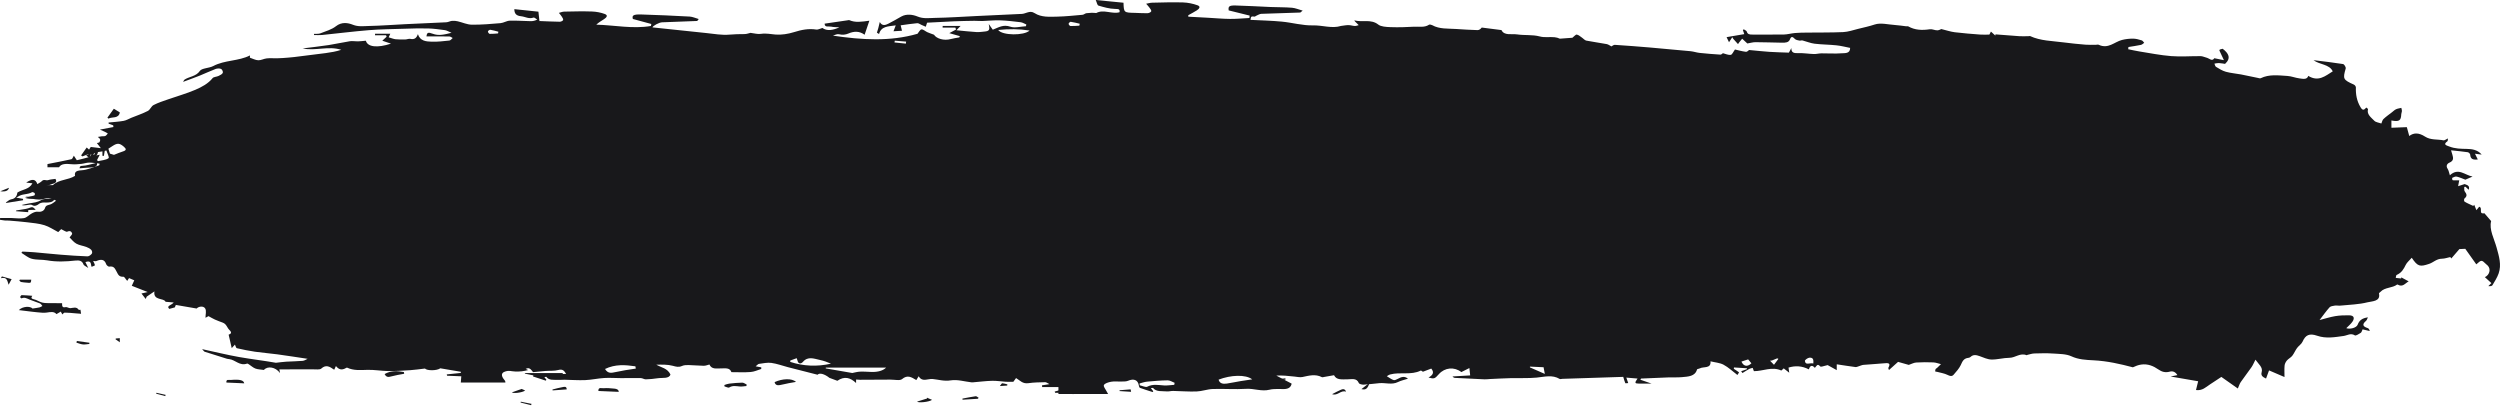 <svg width="698" height="114" viewBox="0 0 698 114" fill="none" xmlns="http://www.w3.org/2000/svg">
<path d="M363.704 2.961C363.226 3.338 363.12 3.497 363.005 3.501C359.386 3.624 355.766 3.718 352.148 3.863C351.724 3.88 351.309 4.155 350.898 4.323C350.654 4.424 350.388 4.682 350.198 4.643C348.984 4.387 349.298 5.092 349.126 5.546C352.162 5.706 355.039 5.764 357.888 6.036C360.803 6.314 363.704 7.163 366.589 7.088C369.202 7.021 371.872 8.035 374.416 7.241C375.166 7.151 375.83 7.006 376.492 7.01C377.088 7.014 377.68 7.229 378.277 7.257C378.631 7.272 378.999 7.104 379.358 7.02C379.096 6.756 378.839 6.487 378.565 6.232C378.414 6.09 378.236 5.971 378.138 5.686C380.314 6.29 382.769 5.241 384.813 6.859C385.562 7.452 387.051 7.533 388.217 7.574C390.398 7.65 392.594 7.599 394.771 7.459C396.176 7.369 397.696 7.766 398.985 6.9C399.143 6.794 399.622 6.887 399.851 7.016C401.904 8.172 404.264 7.936 406.532 8.091C408.523 8.227 410.515 8.349 412.512 8.406C412.942 8.418 413.383 8.125 413.701 7.691C415.482 7.92 417.264 8.149 419.212 8.399C419.977 10.031 422.042 9.375 423.618 9.608C425.677 9.914 427.905 9.641 429.854 10.163C431.325 10.558 432.64 10.249 434.011 10.391C434.538 10.445 435.055 10.574 435.51 10.799C436.74 10.709 437.969 10.619 439.012 10.542C439.472 10.19 439.948 9.595 440.239 9.653C440.808 9.767 441.278 10.24 441.779 10.576C442.156 10.829 442.473 11.256 442.892 11.338C444.782 11.709 446.706 11.956 448.599 12.312C449.06 12.398 449.456 12.728 449.899 12.957C450.19 12.817 450.539 12.5 450.856 12.52C454.114 12.733 457.371 12.981 460.623 13.258C464.418 13.58 468.21 13.924 471.998 14.296C472.854 14.381 473.682 14.679 474.538 14.77C476.47 14.975 478.407 15.132 480.348 15.249C480.609 15.265 480.9 14.937 481.039 14.852C481.734 15.025 482.514 15.408 483.21 15.322C483.623 15.271 483.911 14.481 484.407 13.818C485.207 13.998 486.328 14.324 487.479 14.468C487.81 14.509 488.233 14.028 488.337 13.961C490.358 14.148 492.181 14.354 494.014 14.476C495.801 14.594 497.596 14.626 499.459 14.698C499.649 14.344 499.837 13.994 500.144 13.427C500.115 14.755 500.901 14.879 502.089 14.835C503.528 14.781 504.978 15.039 506.428 15.086C507.132 15.109 507.842 14.901 508.552 14.895C510.428 14.877 512.318 15.028 514.177 14.877C515.075 14.805 516.575 15.031 516.558 13.37C515.33 13.133 514.048 12.793 512.735 12.654C510.708 12.441 508.645 12.45 506.626 12.202C505.476 12.062 504.39 11.581 503.259 11.294C502.998 11.228 502.66 11.392 502.389 11.336C501.958 11.246 501.423 11.154 501.162 10.897C500.538 10.28 500.136 9.994 499.737 11.025C499.396 11.905 498.448 11.932 497.567 11.92C495.087 11.885 492.612 11.785 490.132 11.777C489.424 11.775 488.714 11.996 487.86 12.139C487.496 11.804 486.954 11.305 486.411 10.805C486.126 11.158 485.842 11.51 485.559 11.863C485.456 12.013 485.351 12.163 485.249 12.312C484.811 11.826 484.373 11.339 483.935 10.853C483.84 10.7 483.745 10.546 483.65 10.392C483.389 10.792 483.131 11.192 482.74 11.793C482.491 11.27 482.318 10.909 482.061 10.37C483.793 10.074 485.361 9.808 486.998 9.529C486.849 9.088 486.729 8.733 486.607 8.378C486.695 8.312 486.782 8.247 486.87 8.181C487.157 8.39 487.629 8.564 487.702 8.816C487.926 9.607 488.497 9.661 489.314 9.652C492.206 9.62 495.103 9.696 497.993 9.643C499.05 9.623 500.093 9.312 501.153 9.219C502.245 9.124 503.349 9.114 504.449 9.101C507.84 9.059 511.237 9.117 514.62 8.961C516.015 8.896 517.389 8.405 518.758 8.067C520.326 7.68 521.894 7.349 523.441 6.834C525.08 6.287 527.261 6.865 529.202 6.994C530.205 7.061 531.198 7.225 532.197 7.339C532.395 7.361 532.648 7.286 532.789 7.365C534.652 8.428 536.662 8.492 538.807 8.165C539.461 8.066 540.205 8.483 540.906 8.471C541.41 8.463 541.908 8.14 541.998 8.107C543.479 8.467 544.607 8.857 545.779 9.003C548.118 9.293 550.478 9.467 552.834 9.649C553.647 9.713 554.473 9.66 555.434 9.66C555.496 9.537 555.649 9.243 555.869 8.814C556.357 9.26 556.726 9.598 557.095 9.935C557.11 9.822 557.124 9.708 557.139 9.595C559.379 9.769 561.617 9.962 563.858 10.107C564.694 10.162 565.541 10.106 566.384 10.097C566.521 10.096 566.692 10.019 566.791 10.064C569.701 11.422 572.974 11.418 576.131 11.833C578.166 12.099 580.215 12.302 582.265 12.475C583.226 12.556 584.202 12.502 585.173 12.504C585.43 12.504 585.746 12.4 585.936 12.49C588.627 13.766 590.319 11.704 592.465 11.155C593.451 10.902 594.522 10.783 595.554 10.787C596.359 10.791 597.181 11.032 597.956 11.266C598.251 11.356 598.431 11.715 598.665 11.952C598.361 12.152 598.089 12.461 597.744 12.534C596.595 12.776 595.421 12.935 594.256 13.125C594.235 13.332 594.214 13.539 594.193 13.745C595.196 13.948 596.193 14.185 597.206 14.345C600.196 14.818 603.174 15.427 606.19 15.665C608.913 15.88 611.684 15.649 614.432 15.674C614.977 15.68 615.511 15.971 616.061 16.098C616.84 16.278 617.62 17.261 618.238 16.254C619.093 16.428 619.818 16.576 620.916 16.799C620.471 15.841 620.199 15.21 619.885 14.591C619.515 13.867 619.5 13.872 620.564 13.614C622.206 14.856 623.006 16.212 621.24 17.834C620.76 17.767 620.132 17.638 619.496 17.605C619.091 17.585 618.678 17.708 618.267 17.768C618.412 18.076 618.453 18.509 618.722 18.671C619.588 19.193 620.478 19.764 621.468 20.039C622.827 20.418 624.29 20.52 625.697 20.785C627.238 21.075 628.764 21.419 630.3 21.733C630.593 21.792 630.979 21.938 631.183 21.84C633.564 20.676 636.137 21.052 638.651 21.204C639.772 21.272 640.851 21.737 641.973 21.881C642.94 22.005 644.109 22.325 644.472 21.188C647.315 22.935 649.224 21.208 651.302 19.924C650.372 17.892 647.591 18.09 645.939 16.8C648.686 17.143 651.443 17.444 654.168 17.881C654.518 17.936 655.023 18.772 654.918 19.139C654.088 22.042 654.178 22.261 657.198 23.617C657.485 23.745 657.775 24.154 657.765 24.426C657.693 26.35 658.012 28.173 659.057 29.928C659.602 30.843 659.986 30.834 660.681 30.023C660.854 30.192 661.177 30.377 661.147 30.495C660.753 31.959 662.039 32.803 662.919 33.728C663.32 34.151 664.211 34.241 664.881 34.482C665.065 34.061 665.13 33.55 665.461 33.237C666.192 32.543 667.056 31.947 667.868 31.316C668.23 31.034 668.559 30.693 668.982 30.5C669.423 30.297 669.956 30.238 670.449 30.116C670.512 30.411 670.624 30.707 670.62 31.002C670.616 31.289 670.445 31.573 670.434 31.861C670.363 33.689 669.878 34.039 667.682 33.642C667.682 34.319 667.682 34.962 667.682 35.67C669.121 35.614 670.46 35.561 671.99 35.501C672.15 36.088 672.392 36.971 672.664 37.974C673.952 36.986 675.376 37.036 677.085 38.146C678.647 39.161 680.526 38.83 682.237 39.184C682.511 39.241 682.897 38.906 683.464 38.646C683.401 39.001 683.466 39.34 683.304 39.455C681.999 40.386 683.051 40.593 683.881 40.916C685.438 41.521 687.065 41.55 688.749 41.575C690.205 41.598 691.742 41.818 692.886 43.158C692.241 43.076 691.794 43.02 691.012 42.921C691.322 43.551 691.563 44.041 691.801 44.522C690.319 44.702 689.761 44.317 689.676 43.175C689.657 42.93 689.274 42.541 688.998 42.5C687.548 42.283 686.077 42.154 684.334 41.966C684.499 42.512 684.612 42.857 684.709 43.206C684.954 44.081 685.16 44.87 683.864 45.421C683.232 45.69 682.853 46.332 683.357 47.092C683.692 47.598 683.769 48.225 684.006 48.934C686.402 46.728 688.17 48.901 690.334 49.294C689.59 49.617 689.002 49.874 688.33 50.166C687.63 49.906 686.804 49.525 685.923 49.307C685.571 49.221 685.061 49.448 684.693 49.633C684.587 49.687 684.655 50.266 684.768 50.298C685.11 50.395 685.512 50.346 685.89 50.349C686.199 50.352 686.505 50.349 686.615 50.349C686.494 51 686.4 51.492 686.309 51.984C686.829 51.814 687.35 51.646 688.134 51.39C688.5 51.627 689.735 51.654 689.263 52.986C688.855 52.606 688.602 52.37 688.349 52.135C688.241 52.156 688.13 52.176 688.022 52.197C688.056 52.619 687.923 53.13 688.159 53.447C688.682 54.154 688.951 54.725 688.098 55.4C687.911 55.548 687.925 56.188 688.106 56.299C688.859 56.76 689.714 57.104 690.53 57.492C690.621 57.392 690.713 57.29 690.804 57.189C690.981 57.623 691.16 58.058 691.415 58.68C691.754 58.261 691.98 57.985 692.19 57.724C693.309 58.023 691.857 59.874 693.645 59.539C694.266 60.26 694.82 60.906 695.524 61.723C694.924 64.155 696.369 66.617 697.063 69.163C697.716 71.554 698.475 73.925 697.615 76.358C697.212 77.494 696.527 78.565 695.891 79.632C695.754 79.864 695.282 79.954 694.745 79.882C695.006 79.626 695.267 79.37 695.6 79.043C694.998 78.492 694.39 77.936 693.779 77.38C695.105 76.768 695.512 75.125 694.576 74.158C694.445 74.023 694.287 73.908 694.15 73.777C692.842 72.508 692.844 72.508 691.381 73.803C690.345 72.343 689.339 70.922 688.307 69.468C687.754 69.493 687.106 69.524 686.663 69.543C685.866 70.466 685.135 71.317 684.402 72.165C684.309 72.033 684.216 71.901 684.124 71.767C683.346 71.931 682.572 72.226 681.791 72.232C680.288 72.241 679.439 73.26 678.219 73.671C675.661 74.533 675.024 74.454 673.364 71.968C672.735 72.69 672.008 73.263 671.669 73.968C671.117 75.114 670.531 76.151 669.153 76.762C668.949 76.852 668.972 77.309 668.892 77.595C669.395 77.646 669.899 77.698 670.401 77.749C670.415 77.646 670.426 77.544 670.439 77.441C671.077 77.787 671.715 78.131 672.502 78.559C671.44 79.141 670.852 80.279 669.414 79.446C669.379 79.426 669.292 79.429 669.263 79.45C667.941 80.46 665.83 80.185 664.667 81.453C664.513 81.621 664.177 81.809 664.209 81.942C664.732 84.198 662.222 84.092 661.008 84.402C658.583 85.021 655.953 85.071 653.403 85.331C652.905 85.381 652.374 85.247 651.885 85.32C651.365 85.398 650.682 85.499 650.408 85.805C649.439 86.89 648.613 88.066 647.62 89.357C649.148 88.965 650.552 88.507 652.006 88.264C653.259 88.054 654.568 88.02 655.851 88.034C657.386 88.052 657.371 88.932 656.84 89.758C656.397 90.448 655.674 91.01 655.082 91.622C656.048 91.995 657.927 91.557 658.262 90.651C658.694 89.486 659.476 88.837 661.118 88.601C660.917 88.995 660.846 89.376 660.585 89.597C659.512 90.501 659.581 91.136 661.065 91.605C661.348 91.695 661.533 92.008 661.638 92.424C660.998 92.276 660.357 92.129 659.626 91.959C659.447 92.329 659.394 92.746 659.12 92.933C658.635 93.264 657.719 93.787 657.502 93.649C656.305 92.889 655.394 93.654 654.332 93.801C651.886 94.139 649.414 94.596 646.942 93.736C644.773 92.983 643.682 93.532 642.866 95.406C642.581 96.062 641.785 96.546 641.334 97.166C640.826 97.864 640.518 98.668 639.987 99.35C639.602 99.841 638.915 100.16 638.51 100.643C638.173 101.045 637.907 101.564 637.859 102.047C637.762 103.048 637.83 104.061 637.83 105.269C636.259 104.593 634.964 104.036 633.516 103.414C633.238 104.17 632.978 104.879 632.679 105.696C631.72 105.238 631.177 104.854 631.457 103.909C631.857 102.553 630.622 101.717 629.725 100.421C629.269 101.301 629.019 101.942 628.625 102.512C627.655 103.911 626.591 105.265 625.624 106.664C625.297 107.139 625.145 107.7 624.802 108.471C623.236 107.369 621.71 106.295 620.204 105.236C619.283 105.842 618.151 106.594 617.013 107.337C615.879 108.077 614.918 109.134 613.119 108.901C613.325 108.073 613.513 107.309 613.726 106.447C611.165 106.006 608.794 105.597 606.032 105.122C606.866 104.951 607.322 104.856 607.93 104.731C607.425 103.897 606.715 103.51 605.791 103.766C604.546 104.109 603.577 103.811 602.643 103.163C601.242 102.194 599.695 101.519 597.819 101.787C597.012 101.903 596.241 102.197 595.501 102.554C591.99 101.626 588.368 100.79 584.533 100.598C582.43 100.492 580.341 100.41 578.312 99.469C576.862 98.796 574.902 98.825 573.155 98.703C571.44 98.584 569.705 98.636 567.982 98.686C567.349 98.705 566.723 98.931 566.095 99.068C565.996 99.089 565.876 99.193 565.819 99.17C564.022 98.439 562.701 99.891 561.025 99.899C559.354 99.907 557.679 100.414 556.016 100.382C554.905 100.36 553.791 99.813 552.712 99.432C551.791 99.106 550.954 98.919 550.177 99.65C550.048 99.772 549.831 99.879 549.643 99.897C548.152 100.041 547.886 101.009 547.42 101.977C546.963 102.922 546.187 103.77 545.463 104.608C544.972 105.176 544.422 105.008 543.724 104.662C542.89 104.25 541.876 104.098 540.936 103.84C540.723 103.782 540.329 103.771 540.314 103.697C540.272 103.477 540.346 103.229 540.437 103.011C540.481 102.908 540.685 102.859 540.788 102.763C541.17 102.403 541.541 102.035 541.916 101.67C541.202 101.499 540.496 101.211 539.775 101.181C538.19 101.113 536.589 101.113 535.006 101.213C534.346 101.254 533.714 101.614 532.924 101.879C532.146 101.658 531.183 101.385 529.94 101.033C529.247 101.655 528.361 102.452 527.401 103.313C527.342 103.098 527.152 102.823 527.243 102.661C528.007 101.305 527.148 101.316 525.927 101.439C524.048 101.627 522.155 101.704 520.273 101.87C519.846 101.907 519.443 102.117 519.026 102.239C518.704 102.333 518.358 102.522 518.055 102.483C516.352 102.265 514.66 101.991 512.82 101.715C512.82 102.239 512.82 102.583 512.82 103.345C511.871 102.816 511.176 102.431 510.283 101.934C509.954 102.02 509.347 102.189 508.732 102.334C508.573 102.373 508.287 102.401 508.23 102.332C507.379 101.315 507.162 102.266 506.713 102.705C505.811 101.691 505.328 102.213 505.016 103.125C503.109 102.129 501.198 102.056 499.356 102.632C499.432 103.173 499.495 103.62 499.558 104.069C499.069 103.681 498.578 103.292 498.018 102.848C497.872 102.981 497.607 103.219 497.344 103.455C494.743 102.254 492.22 103.651 489.687 103.627C489.559 103.28 489.454 102.994 489.348 102.708C489.034 102.799 488.682 102.843 488.411 102.991C487.753 103.351 487.131 103.761 486.495 104.15C486.373 103.984 486.251 103.819 486.13 103.655C486.663 103.461 487.195 103.269 487.726 103.076C487.732 102.991 487.738 102.905 487.744 102.82C486.537 102.745 485.329 102.669 484.122 102.594C484.109 102.721 484.095 102.849 484.082 102.977C484.573 103.296 485.075 103.603 485.534 103.953C485.578 103.987 485.336 104.286 485.083 104.694C483.724 103.66 482.6 102.574 481.218 101.829C480.217 101.288 478.873 101.2 477.574 100.882C477.771 103.016 475.613 102.273 474.572 102.857C474.338 102.989 473.851 103.011 473.813 103.147C473.273 105.126 471.322 105.138 469.548 105.303C468.319 105.418 467.063 105.33 465.822 105.373C463.274 105.465 460.73 105.584 458.181 105.692C458.117 105.801 458.052 105.91 457.987 106.018C458.903 106.335 459.818 106.651 461.106 107.097C459.671 107.097 458.602 107.105 457.534 107.095C456.423 107.084 456.335 106.899 457.201 105.691C456.08 105.597 455.138 105.519 454.069 105.43C454.318 106.144 454.461 106.549 454.602 106.954C454.32 106.968 453.82 107.05 453.789 106.982C453.566 106.491 453.439 105.971 453.209 105.222C447.673 105.401 441.944 105.585 436.216 105.771C435.965 105.779 435.632 105.899 435.474 105.804C433.388 104.547 431.211 105.225 428.99 105.432C426.604 105.653 424.174 105.518 421.764 105.579C419.85 105.628 417.937 105.736 416.023 105.824C415.507 105.847 414.989 105.931 414.479 105.91C411.726 105.792 408.974 105.653 406.222 105.506C405.988 105.494 405.761 105.375 405.543 105.103C407.155 105.008 408.764 104.913 410.47 104.813C410.399 104.152 410.338 103.578 410.253 102.757C409.364 103.204 408.688 103.543 408.005 103.888C406.064 102.36 403.386 102.589 401.727 104.465C400.566 105.777 400.427 105.828 398.834 105.41C399.94 104.796 400.581 104.076 399.611 102.904C398.901 103.174 398.151 103.459 397.27 103.794C397.257 103.787 396.798 103.4 396.659 103.471C393.974 104.815 390.883 103.794 388.118 104.554C387.764 104.65 387.467 104.891 387.199 105.036C387.947 105.482 388.468 105.911 389.093 106.116C389.397 106.217 389.943 105.961 390.295 105.761C391.264 105.209 392.179 104.948 393.1 105.732C392.124 106.051 391.135 106.257 390.293 106.674C388.607 107.508 386.862 106.833 385.157 106.974C383.686 107.096 382.226 107.319 380.753 107.398C380.295 107.423 379.497 107.217 379.393 106.96C378.749 105.393 377.299 105.939 376.041 105.915C374.679 105.888 373.152 106.177 372.46 104.759C371.539 104.923 370.646 105.086 369.752 105.238C369.523 105.278 369.223 105.38 369.067 105.299C367.261 104.362 365.489 104.873 363.662 105.258C362.944 105.409 362.113 105.209 361.338 105.13C359.683 104.96 358.031 104.764 356.335 104.865C357.74 105.6 359.146 106.335 360.626 107.109C360.446 108.075 359.782 108.587 358.581 108.623C357.203 108.664 355.745 108.489 354.464 108.808C352.207 109.372 350.141 108.419 347.931 108.563C344.846 108.763 341.723 108.505 338.625 108.608C337.108 108.659 335.618 109.239 334.102 109.297C331.925 109.38 329.734 109.19 327.549 109.15C326.939 109.139 326.31 109.342 325.717 109.277C324.398 109.134 322.875 109.486 321.916 108.306C321.878 108.259 321.635 108.33 321.323 108.363C321.583 108.701 321.789 108.967 321.994 109.235C321.939 109.311 321.884 109.387 321.829 109.464C320.647 109.082 319.454 108.723 318.295 108.297C318.103 108.227 318.004 107.865 317.966 107.627C317.714 106.069 316.561 105.618 314.93 106.321C314.342 106.574 313.539 106.498 312.831 106.524C311.956 106.557 311.048 106.429 310.211 106.585C309.47 106.723 308.45 107.03 308.218 107.496C308.005 107.924 308.677 108.667 308.968 109.268C309.076 109.49 309.21 109.705 309.377 110C304.735 110 300.229 110 295.513 110C295.513 109.534 295.513 108.906 295.513 108.064C294.067 108.064 292.518 108.064 290.971 108.064C290.953 107.905 290.934 107.745 290.917 107.586C291.467 107.497 292.015 107.409 293.013 107.247C292.457 106.988 292.128 106.699 291.808 106.708C290.249 106.747 288.672 106.757 287.144 106.982C285.505 107.225 284.803 106.227 283.684 105.552C283.408 105.931 283.075 106.386 282.928 106.59C282.022 106.59 281.4 106.621 280.784 106.584C279.539 106.508 278.292 106.294 277.053 106.321C275.398 106.357 273.75 106.569 272.096 106.704C271.818 106.727 271.533 106.78 271.261 106.751C269.323 106.537 267.295 105.899 265.479 106.196C263.62 106.499 262.101 105.996 260.434 105.821C260.04 105.78 259.621 105.839 259.226 105.904C258.228 106.069 257.226 106.308 256.487 105.05C256.2 105.519 256.011 105.829 255.834 106.118C254.407 105.257 253.353 104.583 251.828 105.862C251.259 106.34 249.691 105.981 248.578 105.989C245.763 106.009 242.949 106.024 240.134 106.033C239.792 106.034 239.447 105.992 239.019 105.965C239.019 106.29 239.019 106.609 239.019 106.938C237.451 105.458 235.797 104.917 233.789 106.319C233.171 106.088 232.381 105.796 231.591 105.502C230.187 104.391 228.796 104.007 228.267 104.627C225.42 103.901 222.702 103.215 219.988 102.513C218.447 102.113 216.943 101.541 215.368 101.321C214.256 101.166 213.05 101.443 211.898 101.595C211.63 101.631 211.411 101.944 210.979 102.275C211.651 102.398 212.06 102.472 212.545 102.561C212.536 102.717 212.58 103 212.505 103.026C211.539 103.339 210.576 103.788 209.573 103.866C207.837 104.003 206.075 103.905 204.216 103.905C203.744 102.559 202.452 102.872 201.277 102.859C200.088 102.844 198.699 103.202 198.069 101.77C197.553 101.895 197.026 102.133 196.503 102.126C195.077 102.108 193.656 101.954 192.23 101.923C191.627 101.909 190.938 101.944 190.428 102.174C189.496 102.594 188.797 102.394 187.844 102.133C186.413 101.744 184.814 101.791 183.248 101.822C184.605 102.636 186.367 102.787 187.189 104.562C186.793 105.816 184.974 105.398 183.566 105.614C182.494 105.779 181.402 105.884 180.313 105.912C179.851 105.924 179.383 105.571 178.913 105.563C177.07 105.528 175.228 105.575 173.384 105.571C171.824 105.567 170.254 105.441 168.703 105.536C166.927 105.646 165.174 106.05 163.399 106.127C161.473 106.21 159.536 106.055 157.602 106.022C156.984 106.012 156.361 106.102 155.749 106.065C154.599 105.996 153.297 106.286 152.517 105.199C152.494 105.165 152.239 105.252 151.988 105.302C152.201 105.568 152.378 105.792 152.557 106.016C152.502 106.104 152.449 106.193 152.393 106.282C151.204 105.891 150.015 105.499 148.827 105.109C148.852 104.989 148.875 104.871 148.899 104.754C151.885 104.634 154.873 104.514 158.068 104.387C157.471 103.436 157.069 102.974 155.825 103.314C154.744 103.609 153.503 103.48 152.334 103.57C151.227 103.655 150.123 103.779 148.827 103.903C148.277 103.227 147.689 102.052 146.128 103.469C145.803 103.763 144.747 103.484 144.026 103.471C143.561 103.463 143.091 103.427 142.631 103.459C140.573 103.603 139.142 104.17 141.009 106.325C141.108 106.439 141.078 106.633 141.112 106.809C136.965 106.809 132.904 106.809 128.658 106.809C128.693 106.352 128.736 105.779 128.792 105.062C127.503 105.01 126.16 104.956 124.814 104.902C124.788 104.777 124.761 104.654 124.736 104.531C126.034 104.396 127.334 104.26 128.632 104.125C128.651 104.017 128.67 103.91 128.689 103.803C126.841 103.49 124.993 103.176 122.932 102.828C121.965 103.534 119.234 103.537 118.646 102.897C117.128 103.071 115.813 103.273 114.486 103.359C112.463 103.489 110.433 103.62 108.408 103.598C106.486 103.575 104.562 103.215 102.647 103.263C100.672 103.313 98.733 103.519 96.913 102.644C96.828 102.603 96.597 102.744 96.453 102.822C95.499 103.334 94.666 103.294 93.792 102.197C93.608 102.594 93.454 102.926 93.309 103.235C91.975 102.284 90.987 101.742 89.682 102.918C89.292 103.269 88.207 103.118 87.442 103.122C84.325 103.141 81.209 103.13 77.995 103.13C78.05 103.431 78.105 103.733 78.183 104.151C76.901 102.401 74.653 102.142 73.686 103.29C72.802 103.158 71.993 103.157 71.317 102.902C70.649 102.649 70.122 102.136 69.523 101.748C69.363 101.644 69.11 101.475 68.992 101.517C66.906 102.258 65.73 100.458 63.989 100.265C63.764 100.239 63.532 100.218 63.321 100.153C61.26 99.513 59.199 98.872 57.151 98.206C56.955 98.142 56.839 97.902 56.428 97.477C60.118 98.274 63.421 99.091 66.782 99.687C70.206 100.295 73.683 100.688 77.038 101.287C77.993 101.182 78.947 101.042 79.906 100.981C81.442 100.884 82.989 100.884 84.521 100.749C85.01 100.706 85.461 100.363 85.881 100.179C83.021 99.754 80.246 99.313 77.458 98.935C75.373 98.653 73.262 98.501 71.182 98.199C69.475 97.951 67.787 97.598 66.116 97.216C65.897 97.166 65.821 96.671 65.595 96.213C65.262 96.577 65.052 96.806 64.697 97.195C64.398 95.894 64.129 94.726 63.836 93.448C64.51 93.167 64.837 92.89 64.027 92.102C63.383 91.477 63.263 90.47 62.173 90.072C61.438 89.803 60.702 89.532 59.996 89.216C59.433 88.964 58.915 88.644 58.211 88.264C58.091 88.33 57.785 88.497 57.37 88.724C57.37 87.763 57.686 86.795 57.288 86.129C56.804 85.319 55.408 85.548 54.911 86.14C52.939 85.801 51.112 85.485 49.091 85.137C49.063 85.206 48.909 85.585 48.81 85.822C48.279 85.969 47.849 86.087 47.268 86.247C46.322 85.373 47.86 85.275 48.501 84.449C47.645 84.378 47.051 84.329 46.22 84.26C45.791 83.109 42.722 84.034 43.112 81.358C42.107 82.04 41.531 82.432 40.956 82.823C40.864 83.04 40.773 83.257 40.684 83.475C40.339 83.03 39.993 82.584 39.496 81.943C40.143 81.794 40.486 81.714 41.237 81.539C39.561 80.88 38.185 80.34 36.794 79.793C37.047 79.24 37.264 78.769 37.494 78.263C36.978 78.045 36.548 77.862 36.025 77.641C35.871 77.879 35.709 78.13 35.519 78.425C35.412 78.294 35.34 78.2 35.26 78.11C34.997 77.812 34.704 77.246 34.476 77.263C33.123 77.365 32.931 76.488 32.527 75.784C32.105 75.051 31.857 74.201 30.479 74.444C30.259 74.483 29.743 74.055 29.65 73.776C29.187 72.38 28.226 72.31 26.888 72.89C26.662 72.988 26.304 72.867 26.003 72.847C26.184 73.255 26.426 73.647 26.496 74.06C26.513 74.157 25.958 74.324 25.577 74.499C25.263 73.799 25.655 72.577 23.843 73.164C24.053 73.594 24.26 74.022 24.645 74.815C23.971 74.338 23.41 74.138 23.301 73.827C22.941 72.802 22.159 72.626 21.057 72.748C18.416 73.041 15.782 73.156 13.131 72.686C11.732 72.438 10.208 72.604 8.868 72.245C7.803 71.959 6.933 71.158 5.976 70.586C6.063 70.472 6.151 70.357 6.24 70.243C7.346 70.304 8.455 70.335 9.557 70.429C12.043 70.643 14.52 70.913 17.006 71.113C19.476 71.31 21.95 71.487 24.428 71.573C24.837 71.588 25.402 71.154 25.649 70.804C25.823 70.559 25.712 70.011 25.48 69.765C25.145 69.409 24.618 69.137 24.11 68.949C23.189 68.607 22.113 68.486 21.305 68.023C20.507 67.568 19.961 66.802 19.424 66.289C19.716 65.861 20.214 65.457 20.132 65.175C20.001 64.733 19.624 64.284 18.758 64.689C18.475 64.822 17.74 64.273 17.076 63.975C16.848 64.206 16.576 64.48 16.256 64.8C14.977 64.142 13.767 63.293 12.374 62.863C10.832 62.388 9.129 62.254 7.483 62.05C5.829 61.845 4.16 61.731 2.495 61.589C2.105 61.556 1.707 61.596 1.319 61.561C0.875 61.523 0.44 61.438 -6.10352e-05 61.373C0.008 61.203 0.017 61.032 0.025 60.859C1.05 60.859 2.076 60.846 3.1 60.864C4.307 60.882 5.561 61.11 6.703 60.898C7.513 60.747 8.139 59.971 8.912 59.562C9.388 59.312 10.025 59.036 10.522 59.108C11.643 59.269 12.364 58.754 12.562 58.085C12.8 57.282 13.382 57.3 14.045 57.084C14.655 56.884 15.135 56.394 15.674 56.033C15 55.78 14.334 55.339 13.649 55.319C12.754 55.293 11.841 55.75 10.944 55.727C9.656 55.694 8.377 55.417 7.1 54.928C7.913 54.928 8.724 54.928 9.532 54.928C9.97 53.721 9.97 53.721 7.197 53.349C7.979 53.202 8.764 53.055 9.647 52.889C9.601 52.548 9.561 52.233 9.489 51.683C11.082 51.683 12.591 51.686 14.1 51.68C14.353 51.68 14.722 51.737 14.842 51.622C16.458 50.097 19.023 50.306 20.947 49.103C20.785 48.121 21.116 47.642 22.73 47.547C24.412 47.451 26.045 46.681 27.68 46.16C27.809 46.119 27.781 45.721 27.787 45.686C26.744 45.571 25.821 45.386 24.901 45.394C24.159 45.401 23.427 45.69 22.677 45.763C21.782 45.849 20.861 45.932 19.974 45.849C18.467 45.706 17.072 45.661 16.49 46.692C15.232 46.692 14.282 46.692 13.251 46.692C13.251 46.431 13.251 46.108 13.251 45.806C15.518 45.359 17.75 44.944 19.955 44.449C20.218 44.389 20.344 43.894 20.616 43.469C20.884 43.877 21.152 44.286 21.449 44.735C22.591 44.452 23.773 44.199 24.911 43.845C25.189 43.759 25.322 43.341 25.522 43.076C25.189 43.081 24.831 43.024 24.527 43.106C24.009 43.248 23.526 43.477 23.029 43.669C22.899 43.575 22.77 43.481 22.642 43.386C23.149 42.672 23.657 41.958 24.209 41.179C24.41 41.362 24.603 41.536 24.86 41.77C25.056 41.472 25.217 41.227 25.345 41.032C26.194 41.133 26.985 41.227 28.16 41.368C27.689 40.762 27.413 40.407 27.048 39.939C27.328 39.854 27.682 39.838 27.773 39.7C27.925 39.466 28.021 39.13 27.939 38.883C27.857 38.637 27.53 38.448 27.311 38.232C27.676 38.171 28.04 38.098 28.409 38.054C28.746 38.013 29.145 38.086 29.416 37.958C29.707 37.817 29.88 37.502 30.105 37.263C29.842 37.114 29.587 36.954 29.315 36.82C28.938 36.636 28.55 36.472 27.904 36.181C29.408 35.897 30.536 35.684 31.665 35.472C31.646 35.313 31.627 35.154 31.608 34.994C31.183 34.842 30.757 34.69 30.333 34.536C30.325 34.426 30.318 34.318 30.312 34.208C31.714 34.063 33.134 33.992 34.512 33.745C35.269 33.611 35.949 33.178 36.668 32.886C38.208 32.261 39.816 31.729 41.264 30.979C41.951 30.624 42.202 29.674 42.889 29.32C44.187 28.651 45.645 28.193 47.061 27.695C49.544 26.82 52.125 26.109 54.515 25.081C56.35 24.294 58.139 23.336 59.366 21.807C59.646 21.458 60.483 21.456 61.005 21.208C61.463 20.991 62.034 20.714 62.198 20.35C62.329 20.056 62.051 19.411 61.728 19.25C61.341 19.059 60.641 19.088 60.2 19.254C58.713 19.812 57.297 20.5 55.826 21.09C54.361 21.68 52.861 22.211 51.118 22.863C51.325 22.53 51.375 22.327 51.523 22.229C52.863 21.349 54.757 21.351 55.803 19.799C56.334 19.01 58.39 19.052 59.545 18.437C62.729 16.74 66.621 17.099 69.797 15.473C69.787 15.685 69.779 15.897 69.77 16.109C70.546 16.364 71.313 16.797 72.103 16.826C72.88 16.856 73.666 16.387 74.472 16.301C75.403 16.2 76.362 16.289 77.31 16.277C77.868 16.27 78.425 16.242 78.981 16.2C80.022 16.121 81.067 16.056 82.102 15.931C85.042 15.579 87.98 15.214 90.915 14.826C92.386 14.631 93.846 14.375 95.282 13.911C91.712 12.736 88.034 14.304 84.509 13.52C86.939 13.21 89.381 12.945 91.8 12.577C93.773 12.277 95.715 11.816 97.688 11.51C98.402 11.4 99.17 11.569 99.913 11.55C100.657 11.53 101.399 11.433 102.145 11.368C102.638 13.152 105.373 13.43 109.162 12.187C108.172 11.851 107.477 11.616 106.739 11.366C107.146 10.989 107.546 10.617 107.947 10.247C107.894 10.114 107.841 9.982 107.786 9.849C106.758 9.849 105.728 9.849 104.701 9.849C104.706 9.705 104.714 9.561 104.72 9.416C106.145 9.416 107.572 9.416 108.971 9.416C108.825 9.746 108.638 10.161 108.52 10.424C109.329 10.654 109.887 10.901 110.471 10.959C111.365 11.049 112.279 11.036 113.183 11.017C113.641 11.008 114.136 10.764 114.549 10.85C115.697 11.089 116.292 10.662 116.677 9.529C117.28 11.458 118.966 11.598 120.534 11.642C122.175 11.689 123.832 11.498 125.469 11.322C125.81 11.286 126.089 10.861 126.398 10.615C126.084 10.464 125.775 10.188 125.457 10.183C123.328 10.145 121.196 10.163 119.071 10.163C119.202 9.099 119.467 8.912 120.806 9.42C122.477 10.055 123.992 9.671 126.068 9.155C125.183 8.794 124.719 8.485 124.207 8.415C122.635 8.201 121.05 7.98 119.465 7.94C117.223 7.883 114.975 7.96 112.734 8.029C109.489 8.128 106.235 8.161 103.007 8.422C98.63 8.777 94.274 9.332 89.906 9.772C89.177 9.847 88.43 9.783 87.691 9.783C87.68 9.676 87.668 9.569 87.657 9.461C88.254 9.42 88.924 9.51 89.436 9.312C90.944 8.726 92.63 8.243 93.798 7.319C95.385 6.061 97.149 6.36 98.506 6.903C100.034 7.516 101.433 7.29 102.855 7.259C106.265 7.189 109.668 6.919 113.074 6.753C116.92 6.567 120.768 6.422 124.612 6.221C125.159 6.192 125.678 5.874 126.228 5.819C126.738 5.768 127.292 5.832 127.794 5.947C129.113 6.25 130.409 6.875 131.722 6.892C134.392 6.926 137.076 6.692 139.74 6.463C140.619 6.388 141.451 5.801 142.319 5.774C144.254 5.713 146.197 5.873 148.138 5.909C148.724 5.919 149.314 5.82 150.003 5.473C149.657 5.268 149.183 4.824 148.985 4.898C147.683 5.387 146.631 4.648 145.468 4.531C144.094 4.394 143.613 3.775 143.601 2.553C145.912 2.797 148.144 3.031 150.327 3.26C150.429 4.212 150.519 5.019 150.61 5.873C152.612 5.95 154.464 6.046 156.316 6.069C156.637 6.073 157.191 5.791 157.231 5.585C157.29 5.282 157.02 4.911 156.824 4.599C156.603 4.248 156.306 3.93 156.044 3.598C156.54 3.473 157.033 3.251 157.534 3.242C160.118 3.191 162.708 3.122 165.289 3.212C166.495 3.255 167.761 3.496 168.861 3.908C169.892 4.296 169.295 4.917 168.682 5.322C167.949 5.807 167.169 6.24 166.48 6.884C171.611 7.027 176.656 8.121 181.729 7.255C181.769 7.069 181.809 6.882 181.847 6.696C180.19 6.246 178.532 5.796 176.699 5.298C176.421 4.387 176.724 3.969 178.972 4.037C183.499 4.174 188.024 4.379 192.544 4.625C193.364 4.67 194.16 5.053 195.085 5.311C194.797 5.669 194.721 5.853 194.636 5.857C191.381 5.993 188.127 6.122 184.873 6.229C183.988 6.258 182.26 7.229 182.174 7.645C187.172 8.173 192.175 8.718 197.184 9.226C199.342 9.444 201.548 9.867 203.664 9.668C205.089 9.535 206.469 9.529 207.879 9.517C208.477 9.512 209.07 9.276 209.535 9.173C210.557 9.288 211.546 9.596 212.437 9.456C213.86 9.231 215.139 9.535 216.498 9.645C218.197 9.783 220.066 9.479 221.688 8.971C223.756 8.324 225.745 7.904 227.945 8.258C228.367 8.325 228.874 8.021 229.616 7.809C230.929 8.766 232.626 8.417 234.36 7.627C233.574 7.57 232.758 7.605 232.01 7.429C231.399 7.286 230.221 7.749 230.24 6.601C232.449 6.279 234.554 5.972 236.659 5.666C236.808 5.645 236.996 5.566 237.103 5.615C238.813 6.379 240.597 6.071 242.726 5.78C242.256 7.168 241.845 8.381 241.398 9.701C239.972 8.66 238.503 8.66 236.865 9.361C236.117 9.681 235.207 9.808 234.254 9.566C233.761 9.44 233.112 9.746 232.556 9.951C240.551 11.134 248.506 11.653 256.165 9.43C256.559 8.969 256.877 8.248 257.284 8.21C257.775 8.164 258.327 8.72 258.879 8.974C259.349 9.191 259.857 9.351 260.773 9.696C261.466 10.79 263.546 11.437 265.464 10.901C266.227 10.688 267.04 10.598 267.829 10.452C267.886 10.333 267.944 10.215 267.999 10.096C266.979 9.806 265.961 9.516 265.041 9.253C265.652 8.926 266.295 8.582 266.937 8.238C266.868 8.06 266.8 7.884 266.729 7.707C265.546 7.707 264.36 7.707 263.176 7.707C263.182 7.553 263.19 7.398 263.195 7.245C264.826 7.245 266.457 7.245 268.193 7.245C267.934 7.512 267.673 7.784 267.032 8.447C269.16 8.646 270.897 8.852 272.642 8.953C273.459 9.001 274.29 8.856 275.114 8.781C276.654 8.638 276.161 7.676 276.058 6.702C276.526 7.363 276.859 7.833 277.185 8.293C278.8 7.674 280.083 6.748 282.112 7.459C283.324 7.884 284.986 7.4 286.445 7.324C286.481 7.161 286.516 6.997 286.552 6.834C286.019 6.616 285.509 6.271 284.951 6.203C283.025 5.967 281.088 5.743 279.149 5.678C277.539 5.624 275.917 5.819 274.298 5.867C273.55 5.89 272.798 5.799 272.048 5.811C270.132 5.84 268.216 5.871 266.301 5.951C263.795 6.054 261.292 6.206 258.841 6.334C258.729 6.686 258.603 7.078 258.478 7.47C258.074 7.295 257.673 7.12 257.269 6.947C256.879 6.779 256.468 6.442 256.101 6.474C254.58 6.606 253.075 6.851 251.467 7.067C251.61 7.66 251.707 8.068 251.832 8.586C251.035 8.634 250.298 8.679 249.467 8.728C249.695 8.129 249.853 7.713 250.095 7.08C248.026 7.402 246.032 7.268 245.432 9.497C245.232 9.37 245.033 9.243 244.833 9.116C244.966 8.687 245.111 8.26 245.227 7.829C245.362 7.328 245.472 6.822 245.636 6.146C246.298 7.349 247.227 7.021 248.091 6.58C249.288 5.969 250.441 5.297 251.602 4.636C253.119 3.773 254.919 4.092 256.173 4.61C257.848 5.302 259.414 5.023 260.988 4.998C264.857 4.935 268.72 4.66 272.585 4.478C276.837 4.278 281.092 4.098 285.341 3.879C285.834 3.853 286.316 3.634 286.799 3.492C287.536 3.277 288.095 3.171 288.896 3.685C290.729 4.861 293.022 4.697 295.174 4.645C297.538 4.588 299.894 4.341 302.248 4.13C302.621 4.097 302.949 3.737 303.325 3.685C304.225 3.563 305.143 3.537 306.071 3.64C308.121 2.509 310.408 4.014 312.572 3.42C312.721 2.534 312.336 2.515 311.288 2.489C309.742 2.454 308.18 2.006 306.698 1.565C306.334 1.457 306.248 0.689 305.931 0C308.726 0.274 311.217 0.518 313.68 0.759C313.775 3.54 313.775 3.533 316.965 3.595C318.099 3.618 319.235 3.722 320.365 3.692C320.742 3.681 321.317 3.427 321.42 3.174C321.524 2.92 321.195 2.507 320.98 2.202C320.693 1.797 320.333 1.429 320.004 1.045C320.567 0.943 321.127 0.764 321.692 0.752C324.567 0.691 327.449 0.588 330.318 0.679C331.675 0.722 333.087 1.024 334.341 1.471C335.367 1.837 334.768 2.497 334.159 2.891C333.399 3.381 332.572 3.796 331.772 4.244C331.77 4.382 331.768 4.521 331.767 4.658C333.624 4.758 335.483 4.856 337.341 4.959C339.377 5.072 341.413 5.265 343.451 5.282C345.246 5.298 347.041 5.119 348.835 5.027C348.858 4.802 348.883 4.578 348.906 4.353C347.001 3.881 345.094 3.408 343.05 2.903C342.884 1.801 343.151 1.484 345.012 1.532C348.253 1.614 351.49 1.822 354.729 1.955C356.727 2.035 358.735 2.002 360.724 2.161C361.658 2.237 362.558 2.642 363.704 2.961ZM230.571 102.642C230.558 102.713 230.546 102.785 230.533 102.856C232.99 103.282 235.445 103.709 237.949 104.143C238.568 104.028 239.339 103.798 240.119 103.762C241.194 103.714 242.279 103.821 243.36 103.849C245.118 103.894 246.559 103.486 247.396 102.642C241.716 102.642 236.143 102.642 230.571 102.642ZM220.658 100.654C220.649 100.782 220.639 100.911 220.63 101.039C224.316 102.244 228.097 102.419 232.008 101.537C231.015 101.098 230 100.727 228.942 100.504C227.294 100.159 225.581 99.38 224.167 101.047C223.692 101.607 222.894 101.712 222.673 100.707C222.624 100.48 222.525 100.263 222.438 100.004C221.764 100.25 221.212 100.453 220.658 100.654ZM340.231 105.992C340.513 107.088 341.44 107.255 342.53 107.092C343.824 106.899 345.099 106.618 346.39 106.401C347.461 106.221 348.542 106.076 349.617 105.916C347.798 104.503 343.626 104.685 340.231 105.992ZM168.927 103.014C169.468 103.929 170.157 104.215 171.148 104.021C172.29 103.799 173.428 103.563 174.574 103.362C175.55 103.19 176.536 103.059 177.516 102.909C177.48 102.697 177.443 102.485 177.405 102.273C174.61 101.875 171.822 101.626 168.927 103.014ZM318.169 107.058C318.181 107.229 318.192 107.399 318.205 107.57C318.921 107.722 319.878 108.199 320.312 107.971C321.867 107.152 323.403 107.516 324.994 107.614C325.936 107.672 326.897 107.508 327.848 107.444C327.884 107.258 327.92 107.072 327.957 106.886C327.311 106.641 326.664 106.184 326.023 106.19C324.103 106.209 322.179 106.376 320.266 106.556C319.553 106.622 318.868 106.884 318.169 107.058ZM287.459 8.525C284.514 8.063 281.686 8.06 278.698 8.368C279.796 9.947 285.956 9.988 287.459 8.525ZM31.819 43.235C32.755 42.873 33.509 42.53 34.306 42.286C35.311 41.979 35.313 41.601 34.622 40.999C33.408 39.941 32.784 39.875 31.435 40.753C31.047 41.006 30.656 41.26 30.264 41.516C30.445 42.104 30.609 42.635 30.689 42.898C31.275 43.073 31.627 43.178 31.819 43.235ZM27.861 43.188C27.541 43.809 27.315 44.252 27.086 44.694C27.18 44.794 27.273 44.895 27.368 44.997C28.373 44.754 29.566 44.695 30.297 44.176C30.603 43.958 29.929 42.762 29.701 42.011C29.547 42.048 29.395 42.084 29.241 42.121C29.161 42.59 29.082 43.057 29.003 43.526C28.869 43.517 28.736 43.509 28.601 43.499C28.601 43.115 28.601 42.73 28.601 42.265C27.887 42.383 27.28 42.437 26.711 42.595C26.431 42.672 26.228 42.938 25.988 43.118C26.317 43.204 26.641 43.331 26.978 43.363C27.214 43.383 27.465 43.272 27.861 43.188ZM430.964 102.532C429.531 102.467 428.345 102.411 427.158 102.357C427.158 102.43 427.158 102.501 427.158 102.574C428.438 103.135 429.719 103.697 431.314 104.395C431.158 103.566 431.046 102.969 430.964 102.532ZM506.283 101.489C506.333 100.589 506.367 99.816 505.238 99.858C504.763 99.875 503.893 100.494 503.929 100.776C504.093 102.121 505.318 101.201 506.283 101.489ZM486.208 100.955C486.809 102.321 487.894 102.495 488.994 101.435C488.684 101.063 488.368 100.684 488.082 100.343C487.428 100.556 486.868 100.739 486.208 100.955ZM301.356 7.163C301.392 6.984 301.426 6.804 301.462 6.625C300.625 6.436 299.793 6.208 298.941 6.086C298.773 6.062 298.362 6.438 298.355 6.637C298.347 6.85 298.674 7.254 298.87 7.261C299.696 7.294 300.528 7.206 301.356 7.163ZM139.062 9.329C139.089 9.17 139.116 9.01 139.142 8.851C138.393 8.662 137.652 8.428 136.887 8.311C136.691 8.28 136.229 8.614 136.225 8.786C136.219 9.018 136.529 9.448 136.724 9.456C137.498 9.485 138.282 9.383 139.062 9.329ZM494.724 100.649C494.547 100.671 494.372 100.692 494.195 100.715C494.562 101.092 494.929 101.471 495.297 101.848C495.71 101.296 496.121 100.745 496.532 100.193C496.42 100.144 496.309 100.096 496.197 100.047C495.706 100.247 495.215 100.447 494.724 100.649ZM249.83 11.36C249.798 11.524 249.767 11.69 249.737 11.854C250.797 11.964 251.859 12.075 252.921 12.185C252.945 11.995 252.97 11.805 252.993 11.614C251.939 11.53 250.884 11.445 249.83 11.36Z" fill="#18181B"/>
<path d="M9.087 86.147C9.92 86.013 10.483 85.952 11.03 85.823C11.316 85.756 11.572 85.568 11.841 85.434C11.623 85.191 11.451 84.837 11.18 84.724C10.222 84.325 9.211 84.053 8.259 83.644C7.529 83.331 6.861 82.906 6.024 83.302C5.951 83.337 5.584 82.997 5.606 82.95C5.707 82.735 5.902 82.398 6.056 82.401C7.068 82.422 8.08 82.52 9.024 82.588C8.758 82.978 8.52 83.355 9.455 83.558C10.256 83.732 10.973 84.274 11.773 84.474C12.501 84.656 13.289 84.624 14.051 84.641C15.125 84.665 16.199 84.647 17.336 84.647C17.304 85.528 17.428 85.959 18.294 85.753C18.71 85.654 19.233 86.083 19.684 86.038C20.515 85.957 21.349 85.566 21.98 86.493C22.034 86.571 22.326 86.485 22.47 86.478C22.523 86.847 22.568 87.16 22.632 87.608C22.05 87.561 21.481 87.513 20.911 87.469C19.966 87.396 19.02 87.282 18.074 87.284C17.829 87.284 17.583 87.649 17.407 87.791C17.265 87.533 17.119 87.266 16.971 86.998C16.598 87.215 16.226 87.433 15.759 87.705C15.104 86.89 14.087 87.114 13.013 87.273C12.201 87.393 11.347 87.271 10.517 87.202C9.518 87.118 8.524 86.977 7.527 86.859C6.799 86.772 6.07 86.683 5.259 86.585C6.301 85.486 8.478 85.434 9.087 86.147Z" fill="#18181B"/>
<path d="M53.937 35.449C52.893 34.54 51.872 34.941 50.777 35.389C50.148 35.647 49.387 35.559 48.701 35.706C46.312 36.218 43.924 36.742 41.547 37.304C39.417 37.808 37.301 38.37 35.178 38.907C36.029 37.811 37.577 37.587 38.621 36.503C39.575 35.513 41.512 35.552 42.857 34.837C44.239 34.102 45.778 34.729 47.269 34.11C48.294 34.947 49.525 34.49 50.583 33.89C51.589 33.318 52.709 33.364 53.725 32.953C53.926 32.872 54.393 33.01 54.471 33.173C54.577 33.4 54.461 33.753 54.386 34.038C54.266 34.496 54.102 34.944 53.937 35.449Z" fill="#18181B"/>
<path d="M7.308 50.983C8.958 49.868 9.945 49.95 10.428 51.404C10.886 51.103 11.377 50.89 11.719 50.533C12.252 49.974 12.863 50.477 13.429 50.291C14.079 50.078 14.79 50.052 15.483 49.944C15.852 50.491 15.701 50.971 15.175 51.167C13.612 51.749 12.015 52.235 10.441 52.787C10.055 52.923 9.656 53.11 9.351 53.375C8.226 54.35 6.704 54.047 5.469 54.642C5.233 54.756 5.012 54.899 4.522 55.177C5.366 55.331 5.894 55.427 6.422 55.523C6.433 55.651 6.443 55.78 6.453 55.908C4.897 56.157 3.34 56.406 1.784 56.656C1.73 56.619 1.675 56.581 1.621 56.544C2.116 56.236 2.58 55.745 3.111 55.657C4.349 55.454 4.741 54.654 4.861 53.751C6.292 52.844 8.132 52.92 9.056 51.174C8.45 51.109 7.891 51.047 7.308 50.983Z" fill="#18181B"/>
<path d="M438.757 88.124C438.268 88.866 438.969 89.322 439.442 89.715C438.893 90.115 438.488 90.623 438.009 90.705C437.404 90.808 436.739 90.564 435.997 90.455C436.01 90.383 435.971 90.6 435.929 90.818C435.319 90.621 435.032 89.991 435.379 89.14C435.616 88.559 435.473 88.458 434.975 88.231C433.994 87.784 433.117 86.942 432.11 86.768C431.085 86.591 430.258 86.226 429.431 85.601C429.199 85.855 428.991 86.082 428.542 86.572C428.487 85.93 428.456 85.561 428.424 85.192C428.688 85.215 428.961 85.203 429.214 85.266C430.902 85.688 432.586 86.126 434.307 86.569C434.429 86.254 434.527 86.004 434.752 85.425C435.256 87.96 437.008 87.959 438.757 88.124Z" fill="#18181B"/>
<path d="M322.677 31.73C319.574 31.823 316.558 31.915 313.542 32.004C312.444 32.037 312.444 32.034 312.397 32.521C311.896 32.377 311.382 32.192 310.853 32.085C309.195 31.748 307.53 31.442 305.869 31.116C305.832 31.108 305.811 31.012 305.749 30.896C307.557 30.896 309.329 30.903 311.102 30.894C314.007 30.88 316.913 30.849 319.817 30.839C320.831 30.836 321.813 30.973 322.677 31.73Z" fill="#18181B"/>
<path d="M401.85 24.909C401.471 25.055 401.012 25.096 400.769 25.347C399.569 26.581 397.952 26.937 396.422 27.428C396.091 27.534 395.505 27.061 395.145 26.735C395.012 26.615 395.09 25.951 395.243 25.873C396.331 25.321 397.449 24.823 398.586 24.38C399.1 24.18 399.678 24.146 400.227 24.038C401.124 23.862 401.625 24.324 401.85 24.909Z" fill="#18181B"/>
<path d="M255.764 29.915C257.295 29.607 258.432 29.422 259.545 29.141C260.522 28.894 262.273 29.288 262.721 29.818C263.421 29.569 264.046 29.346 264.842 29.063C264.635 29.74 264.497 30.19 264.335 30.718C264.154 30.731 263.855 30.845 263.649 30.753C262.733 30.344 261.944 30.902 261.099 31.017C260.875 31.048 260.642 31.11 260.427 31.074C259.188 30.869 257.95 30.656 256.72 30.406C256.441 30.349 256.19 30.14 255.764 29.915Z" fill="#18181B"/>
<path d="M276.675 27.07C276.466 27.138 276.165 27.141 276.064 27.285C275.139 28.601 273.566 28.744 272.289 29.413C271.682 29.731 271.17 29.464 270.851 28.956C270.716 28.743 270.733 28.168 270.866 28.096C271.863 27.552 272.889 27.049 273.941 26.623C274.448 26.417 275.039 26.306 275.581 26.334C276.009 26.356 276.421 26.657 276.841 26.834C276.785 26.913 276.731 26.991 276.675 27.07Z" fill="#18181B"/>
<path d="M455.916 78.596C455.091 78.689 454.295 78.802 453.493 78.862C452.776 78.915 452.046 78.975 451.339 78.892C451.11 78.865 450.793 78.411 450.762 78.125C450.682 77.411 451.36 76.807 452.12 76.796C453.854 76.773 455.257 77.418 455.916 78.596Z" fill="#18181B"/>
<path d="M406.535 38.446C405.762 40.051 405.041 40.277 403.585 39.681C402.682 39.311 401.706 39.118 400.781 38.791C400.49 38.688 400.114 38.456 400.03 38.199C399.514 36.627 399.16 36.356 397.573 36.428C397.335 36.439 397.088 36.289 396.845 36.214C397.099 36.123 397.36 35.938 397.606 35.958C398.251 36.01 398.914 36.079 399.518 36.289C399.797 36.385 400.051 36.797 400.15 37.118C400.398 37.917 400.618 38.557 401.716 38.415C402.335 38.335 402.996 38.699 403.644 38.717C404.215 38.732 404.789 38.523 405.367 38.454C405.724 38.412 406.091 38.446 406.535 38.446Z" fill="#18181B"/>
<path d="M386.554 31.985C386.554 31.618 386.554 31.106 386.554 30.651C387.841 30.758 389.085 30.841 390.32 30.994C390.44 31.009 390.647 31.618 390.575 31.682C389.932 32.254 389.243 32.779 388.537 33.273C388.463 33.325 388.181 33.104 388.011 32.989C387.548 32.679 387.094 32.358 386.554 31.985Z" fill="#18181B"/>
<path d="M391.538 33.755C392.055 35.088 393.007 34.636 393.869 34.464C394.4 34.358 394.737 34.411 394.902 35.019C395.075 35.648 394.797 35.832 394.264 35.962C393.82 36.069 393.413 36.345 392.968 36.423C392.368 36.529 391.774 36.537 391.744 35.621C391.738 35.429 391.328 35.143 391.064 35.087C390.42 34.95 389.754 34.922 389.107 34.725C389.805 33.971 391.007 35.19 391.538 33.755Z" fill="#18181B"/>
<path d="M15.218 54.368C15.529 55.986 14.78 56.6 12.801 56.547C12.093 56.528 11.418 56.474 10.749 57.025C10.567 57.175 9.732 57.776 8.969 57.253C8.579 56.986 7.818 57.25 7.227 57.298C6.849 57.329 6.476 57.402 6.056 57.237C6.773 57.079 7.484 56.885 8.209 56.772C9.349 56.592 10.474 56.506 11.519 55.847C12.069 55.5 12.889 55.584 13.587 55.468C14.276 55.353 15.083 55.418 15.218 54.368Z" fill="#18181B"/>
<path d="M418.248 40.261C418.943 39.057 420.752 40.234 421.042 38.555C421.65 39.045 422.174 39.73 422.602 38.936C423.489 38.936 424.187 38.936 424.885 38.936C424.239 39.706 423.756 40.366 422.64 40.2C421.467 40.025 420.235 40.261 419.027 40.307C418.793 40.316 418.558 40.281 418.248 40.261Z" fill="#18181B"/>
<path d="M304.361 109.723C303.557 109.723 302.751 109.679 301.951 109.736C301.149 109.793 300.357 109.986 299.556 110.04C299.361 110.053 299.146 109.757 298.939 109.603C298.958 109.514 298.978 109.426 298.997 109.337C300.473 109.026 301.938 108.626 303.429 108.454C303.946 108.394 304.528 108.9 305.425 109.303C304.939 109.644 304.662 109.838 304.386 110.032C304.378 109.929 304.369 109.826 304.361 109.723Z" fill="#18181B"/>
<path d="M126.741 31.225C127.37 30.336 127.998 29.447 128.62 28.568C129.094 28.857 129.48 29.156 129.913 29.344C130.622 29.653 130.779 30.252 130.083 30.581C129.116 31.039 128.03 31.249 126.995 31.566C126.91 31.452 126.826 31.339 126.741 31.225Z" fill="#18181B"/>
<path d="M444.322 77.92C444.817 77.261 445.312 76.601 445.851 75.883C446.059 75.904 446.442 75.943 447.064 76.006C447.282 76.392 447.648 77.035 448.046 77.734C447.643 77.774 447.31 77.764 447.003 77.848C446.682 77.936 446.389 78.114 446.024 78.28C446.114 78.465 446.213 78.673 446.312 78.88C446.237 78.918 446.162 78.955 446.087 78.993C445.795 78.495 445.503 77.997 445.21 77.499C445.157 77.396 445.105 77.292 445.052 77.189C444.927 77.537 444.804 77.885 444.679 78.233C444.561 78.129 444.442 78.024 444.322 77.92Z" fill="#18181B"/>
<path d="M287.845 32.482C288.266 32.438 288.514 32.411 288.828 32.378C288.828 32.002 288.828 31.665 288.828 31.296C289.197 31.296 289.52 31.371 289.789 31.282C290.594 31.015 290.724 31.76 291.008 32.142C291.124 32.299 290.847 32.816 290.662 33.114C290.456 33.444 290.149 33.711 289.852 34.045C289.564 33.483 289.32 32.492 288.224 33.462C288.091 33.124 287.993 32.87 287.845 32.482Z" fill="#18181B"/>
<path d="M29.993 32.847C30.595 32.008 31.197 31.169 31.78 30.357C32.346 30.706 32.857 31.021 33.465 31.396C33.078 33.232 31.322 32.525 30.28 33.121C30.184 33.03 30.089 32.938 29.993 32.847Z" fill="#18181B"/>
<path d="M167.069 109.163C167.006 107.986 168.011 108.438 168.482 108.392C169.494 108.294 170.532 108.414 171.554 108.503C172.209 108.56 172.756 108.819 172.744 109.408C170.849 109.326 168.997 109.246 167.069 109.163Z" fill="#18181B"/>
<path d="M239.604 28.545C240.619 28.472 241.514 28.451 242.395 28.328C242.965 28.248 243.444 28.021 243.912 28.664C244.155 28.998 244.751 29.076 245.454 29.387C244.483 29.535 243.774 29.643 242.913 29.775C242.388 29.226 241.543 28.949 240.632 29.124C239.876 29.269 239.627 29.001 239.604 28.545Z" fill="#18181B"/>
<path d="M440.639 59.344C442.221 60.118 443.34 60.996 444.154 62.222C444.097 62.287 444.04 62.352 443.984 62.417C443.843 62.29 443.719 62.14 443.56 62.041C443.366 61.919 443.144 61.841 442.935 61.744C442.897 62.008 442.767 62.304 442.843 62.528C442.992 62.963 443.258 63.359 443.476 63.771C443.361 63.832 443.245 63.893 443.13 63.954C442.346 62.503 441.561 61.05 440.639 59.344Z" fill="#18181B"/>
<path d="M6.968 55.232C9.277 54.77 11.397 53.793 13.719 54.135C11.493 54.424 9.491 56.155 6.968 55.232Z" fill="#18181B"/>
<path d="M365.383 30.495C363.974 30.038 362.29 30.38 360.963 28.898C362.528 29.061 363.876 29.159 365.202 29.381C365.422 29.418 365.551 29.997 365.723 30.326C365.609 30.382 365.496 30.439 365.383 30.495Z" fill="#18181B"/>
<path d="M136.733 31.287C136.235 31.323 135.777 31.266 135.4 31.413C135.105 31.528 134.908 31.897 134.596 32.23C134.349 31.048 133.646 30.758 131.904 31.006C131.817 30.763 131.724 30.506 131.614 30.202C131.781 30.188 131.872 30.163 131.958 30.177C132.422 30.251 132.885 30.411 133.345 30.397C133.964 30.378 134.618 30.059 135.187 30.186C135.71 30.304 136.138 30.841 136.733 31.287Z" fill="#18181B"/>
<path d="M63.212 106.808C63.078 105.77 63.97 106.124 64.397 106.086C67.025 105.851 68.026 106.17 68.193 107.027C66.568 106.956 64.906 106.883 63.212 106.808Z" fill="#18181B"/>
<path d="M22.228 46.994C22.257 46.436 22.41 46.327 23.05 46.296C24.174 46.243 25.284 45.866 26.397 45.617C26.617 45.568 26.829 45.48 27.047 45.409C27.268 46.243 26.735 46.708 25.738 46.737C24.587 46.77 23.437 46.901 22.228 46.994Z" fill="#18181B"/>
<path d="M9.973 58.603C9.12 58.603 8.517 58.591 7.919 58.633C7.882 58.636 7.878 59.067 7.862 59.24C6.785 59.155 5.617 59.063 4.436 58.97C4.406 59.009 4.494 58.769 4.622 58.744C5.473 58.582 6.336 58.485 7.188 58.327C7.631 58.245 8.071 58.111 8.491 57.944C9.211 57.659 9.517 58.09 9.973 58.603Z" fill="#18181B"/>
<path d="M433.723 82.674C434.21 84.615 435.915 83.744 437.108 84.207C436.729 85.022 436.173 85.205 435.344 85.019C433.717 84.653 433.71 84.685 433.723 82.674Z" fill="#18181B"/>
<path d="M273.015 111.336C271.591 111.425 270.166 111.514 268.742 111.602C268.732 111.497 268.722 111.392 268.712 111.288C269.946 111.058 271.174 110.795 272.416 110.627C272.668 110.593 272.968 110.916 273.246 111.074C273.168 111.161 273.091 111.248 273.015 111.336Z" fill="#18181B"/>
<path d="M5.544 78.088C6.563 78.088 7.582 78.088 8.722 78.088C8.665 78.351 8.692 78.788 8.52 78.891C8.279 79.034 7.888 78.949 7.565 78.924C7.004 78.882 6.438 78.843 5.888 78.734C5.701 78.697 5.556 78.451 5.392 78.3C5.442 78.23 5.493 78.159 5.544 78.088Z" fill="#18181B"/>
<path d="M258.778 111.022C259.27 111.231 259.761 111.44 260.232 111.64C259.368 112.26 256.374 112.54 256.047 112.13C256.945 111.85 257.897 111.552 258.849 111.255C258.825 111.177 258.802 111.1 258.778 111.022Z" fill="#18181B"/>
<path d="M253.184 30.348C252.417 29.115 251.578 30.325 250.806 30.06C250.605 29.991 250.37 29.923 250.242 29.776C250.156 29.677 250.229 29.438 250.231 29.262C250.432 29.284 250.634 29.333 250.832 29.322C251.367 29.291 251.905 29.263 252.434 29.182C253.542 29.012 253.54 28.999 253.184 30.348Z" fill="#18181B"/>
<path d="M290.956 33.901C292.543 33.388 292.791 33.486 293.308 34.776C292.194 35.242 291.656 35.055 290.956 33.901Z" fill="#18181B"/>
<path d="M152.16 28.003C153.515 27.776 154.844 27.054 156.213 27.728C154.844 27.593 153.537 28.713 152.16 28.003Z" fill="#18181B"/>
<path d="M21.459 95.204C22.626 95.367 23.794 95.53 24.961 95.693C24.956 95.806 24.95 95.92 24.945 96.033C24.337 96.085 23.719 96.225 23.121 96.164C22.515 96.101 21.929 95.839 21.335 95.664C21.377 95.511 21.418 95.357 21.459 95.204Z" fill="#18181B"/>
<path d="M142.936 109.549C143.787 109.246 144.616 108.95 145.629 108.589C145.813 108.67 146.244 108.86 146.637 109.034C145.777 109.654 143.22 109.921 142.936 109.549Z" fill="#18181B"/>
<path d="M143.913 31.668C143.076 31.717 142.437 31.776 141.798 31.782C141.575 31.784 141.331 31.692 141.141 31.572C141.069 31.526 141.119 31.283 141.113 31.13C141.33 31.163 141.55 31.236 141.763 31.22C142.236 31.186 142.742 31.198 143.171 31.03C144.499 30.512 143.96 31.335 143.913 31.668Z" fill="#18181B"/>
<path d="M0.532 77.174C1.374 77.411 2.216 77.648 3.243 77.937C2.917 78.543 2.659 79.022 2.4 79.5C2.031 78.448 2.015 77.25 0.251 77.673C0.346 77.507 0.439 77.341 0.532 77.174Z" fill="#18181B"/>
<path d="M375.81 109.363C374.366 108.811 373.482 110.616 371.926 110.051C372.863 109.575 373.633 109.127 374.45 108.79C374.953 108.582 375.533 108.53 375.81 109.363Z" fill="#18181B"/>
<path d="M154.256 108.744C155.205 108.513 156.148 108.229 157.111 108.077C157.516 108.013 158.217 107.777 158.226 108.722C156.89 108.817 155.586 108.91 154.282 109.003C154.273 108.917 154.264 108.83 154.256 108.744Z" fill="#18181B"/>
<path d="M282.982 33.695C284.321 33.758 285.48 33.812 286.965 33.882C286.578 34.13 286.36 34.389 286.135 34.394C285.183 34.416 284.228 34.376 283.276 34.315C283.188 34.308 283.12 33.996 282.982 33.695Z" fill="#18181B"/>
<path d="M294.468 109.323C295.264 109.138 296.069 108.783 296.854 108.823C297.425 108.852 297.664 109.434 297.321 109.669C296.177 109.669 295.388 109.669 294.598 109.669C294.555 109.554 294.511 109.439 294.468 109.323Z" fill="#18181B"/>
<path d="M26.451 43.014C26.462 42.91 26.502 42.557 26.549 42.126C26.857 42.177 27.124 42.221 27.344 42.258C27.385 43.645 26.125 43.808 25.396 44.479C25.318 44.399 25.239 44.319 25.16 44.239C25.522 43.897 25.883 43.554 26.451 43.014Z" fill="#18181B"/>
<path d="M303.005 30.951C303.964 30.951 304.676 30.951 305.517 30.951C305.282 31.489 305.12 31.857 305.003 32.127C304.402 31.773 303.808 31.423 303.005 30.951Z" fill="#18181B"/>
<path d="M276.619 32.555C275.789 32.349 275.301 32.227 274.643 32.064C274.822 31.685 274.904 31.27 275.157 31.074C275.302 30.961 275.815 31.112 275.997 31.302C276.248 31.568 276.348 31.981 276.619 32.555Z" fill="#18181B"/>
<path d="M305.315 34.862C304.633 34.536 304.08 34.273 303.338 33.919C304.156 33.609 304.709 33.399 305.411 33.133C305.379 33.688 305.354 34.137 305.315 34.862Z" fill="#18181B"/>
<path d="M269.691 31.459C269.931 30.869 270.109 30.436 270.253 30.085C270.494 30.085 270.777 30.085 271.054 30.085C271.126 30.48 271.204 30.903 271.281 31.325C270.795 31.365 270.276 31.409 269.691 31.459Z" fill="#18181B"/>
<path d="M404.172 31.464C403.925 31.554 403.517 31.781 403.457 31.711C403.029 31.209 402.673 30.647 402.294 30.104C402.399 30.01 402.504 29.916 402.611 29.822C403.157 30.255 403.703 30.688 404.25 31.12C404.223 31.235 404.198 31.349 404.172 31.464Z" fill="#18181B"/>
<path d="M275.096 29.5C275.59 29.5 276.029 29.427 276.423 29.529C276.638 29.585 276.829 29.918 276.917 30.166C276.943 30.238 276.591 30.557 276.391 30.579C275.658 30.658 275.117 30.412 275.096 29.5Z" fill="#18181B"/>
<path d="M53.302 30.234C53.493 29.4 55.467 28.99 56.696 29.542C55.553 29.775 54.428 30.004 53.302 30.234Z" fill="#18181B"/>
<path d="M382.388 106.849C381.842 108.568 381.306 108.938 380.114 108.641C380.878 108.039 381.633 107.444 382.388 106.849Z" fill="#18181B"/>
<path d="M428.239 89.978C428.524 89.134 428.751 88.46 428.995 87.732C429.756 88.778 429.853 89.282 428.239 89.978Z" fill="#18181B"/>
<path d="M312.587 108.956C313.562 108.878 314.537 108.801 315.677 108.71C315.699 108.834 315.749 109.108 315.801 109.395C314.644 109.322 313.61 109.256 312.577 109.19C312.581 109.111 312.584 109.034 312.587 108.956Z" fill="#18181B"/>
<path d="M438.302 84.901C437.446 84.577 437.814 83.899 437.729 83.33C438.111 83.232 438.457 83.143 438.77 83.062C438.628 83.614 438.487 84.17 438.302 84.901Z" fill="#18181B"/>
<path d="M277.381 31.741C277.744 32.137 278.126 32.517 278.454 32.94C278.524 33.031 278.445 33.306 278.351 33.435C278.284 33.527 277.976 33.584 277.948 33.541C277.608 33.033 277.3 32.504 276.984 31.98C277.117 31.901 277.249 31.821 277.381 31.741Z" fill="#18181B"/>
<path d="M358.923 105.989C357.888 106.108 356.853 106.228 355.818 106.347C355.805 106.24 355.791 106.133 355.778 106.026C356.811 105.891 357.844 105.756 358.877 105.621C358.894 105.744 358.909 105.867 358.923 105.989Z" fill="#18181B"/>
<path d="M291.652 31.906C292.486 32.208 293.187 32.461 293.928 32.73C293.333 33.435 292.641 33.174 291.652 31.906Z" fill="#18181B"/>
<path d="M35.794 37.065C35.164 37.268 34.63 37.439 34.098 37.611C34.044 37.521 33.99 37.431 33.936 37.34C34.474 36.985 35.011 36.63 35.649 36.209C35.708 36.565 35.753 36.826 35.794 37.065Z" fill="#18181B"/>
<path d="M0.091 53.4C1.055 53.012 1.764 52.727 2.498 52.431C2.353 53.23 1.531 53.608 0.091 53.4Z" fill="#18181B"/>
<path d="M365.358 33.12C365.475 32.476 365.594 31.832 365.711 31.187C365.852 31.205 365.993 31.223 366.134 31.24C366.058 31.895 365.983 32.55 365.907 33.204C365.723 33.177 365.54 33.149 365.358 33.12Z" fill="#18181B"/>
<path d="M46.127 110.594C45.285 110.366 44.442 110.139 43.6 109.911C43.622 109.827 43.642 109.743 43.664 109.66C44.527 109.855 45.388 110.05 46.251 110.245C46.209 110.361 46.168 110.477 46.127 110.594Z" fill="#18181B"/>
<path d="M279.165 107.785C279.504 107.372 279.678 106.996 279.83 107.005C280.314 107.033 280.79 107.205 281.267 107.321C281.247 107.431 281.226 107.54 281.206 107.65C280.638 107.688 280.073 107.725 279.165 107.785Z" fill="#18181B"/>
<path d="M172.145 31.803C172.781 31.863 173.419 31.922 174.055 31.982C174.054 32.073 174.052 32.164 174.051 32.255C173.405 32.255 172.758 32.255 172.112 32.255C172.123 32.105 172.134 31.954 172.145 31.803Z" fill="#18181B"/>
<path d="M435.686 61.917C435.75 61.543 435.806 61.214 435.862 60.886C435.938 60.873 436.015 60.861 436.092 60.848C436.375 61.328 436.659 61.808 437.006 62.397C436.508 62.215 436.162 62.089 435.686 61.917Z" fill="#18181B"/>
<path d="M298.677 30.959C299.529 30.959 300.382 30.959 301.234 30.959C301.235 31.047 301.237 31.135 301.238 31.224C300.386 31.224 299.532 31.224 298.679 31.224C298.68 31.136 298.679 31.047 298.677 30.959Z" fill="#18181B"/>
<path d="M46.199 38.357C47.863 37.537 48.176 37.559 48.497 38.357C47.826 38.357 47.148 38.357 46.199 38.357Z" fill="#18181B"/>
<path d="M148.287 113.134C147.307 112.885 146.326 112.635 145.346 112.386C145.363 112.307 145.38 112.229 145.397 112.15C146.399 112.352 147.399 112.553 148.401 112.755C148.364 112.881 148.326 113.008 148.287 113.134Z" fill="#18181B"/>
<path d="M333.568 107.866C332.923 107.78 332.28 107.693 331.635 107.607C331.65 107.484 331.666 107.361 331.682 107.238C332.321 107.312 332.959 107.387 333.599 107.461C333.588 107.596 333.579 107.731 333.568 107.866Z" fill="#18181B"/>
<path d="M32.338 94.505C32.686 94.476 33.035 94.447 33.45 94.413C33.45 94.741 33.45 95.04 33.45 95.571C32.957 95.221 32.602 94.968 32.246 94.715C32.276 94.645 32.308 94.575 32.338 94.505Z" fill="#18181B"/>
<path d="M24.986 44.13C24.625 43.85 24.406 43.68 24.072 43.421C24.51 43.167 24.849 42.971 25.481 42.604C25.268 43.261 25.146 43.638 24.986 44.13Z" fill="#18181B"/>
<path d="M283.605 33.065C283.283 32.648 282.96 32.232 282.638 31.816C282.735 31.736 282.833 31.656 282.93 31.576C283.294 31.963 283.658 32.351 284.023 32.738C283.883 32.847 283.744 32.956 283.605 33.065Z" fill="#18181B"/>
<path d="M146.566 104.155C150.108 104.155 153.65 104.155 157.261 104.155C156.728 104.794 155.814 105.102 154.695 105.067C154.008 105.046 153.318 104.965 152.635 105.001C152.137 105.027 151.649 105.202 151.256 105.289C149.664 104.961 148.102 104.639 146.541 104.317C146.55 104.263 146.557 104.209 146.566 104.155Z" fill="#18181B"/>
<path d="M140.264 102.654C140.616 102.501 140.967 102.349 141.395 102.163C141.451 102.359 141.514 102.524 141.545 102.694C141.686 103.454 142.192 103.374 142.495 102.951C143.394 101.692 144.484 102.28 145.53 102.541C146.203 102.709 146.847 102.989 147.479 103.321C144.993 103.987 142.589 103.855 140.246 102.945C140.252 102.848 140.258 102.751 140.264 102.654Z" fill="#18181B"/>
<path d="M216.272 106.685C218.43 105.698 221.082 105.562 222.239 106.628C221.554 106.749 220.868 106.858 220.187 106.994C219.367 107.158 218.556 107.37 217.734 107.516C217.04 107.639 216.451 107.513 216.272 106.685Z" fill="#18181B"/>
<path d="M107.381 104.436C109.219 103.389 110.992 103.576 112.771 103.877C112.794 104.037 112.818 104.197 112.841 104.357C112.217 104.47 111.592 104.569 110.971 104.699C110.243 104.851 109.518 105.029 108.794 105.197C108.162 105.343 107.724 105.126 107.381 104.436Z" fill="#18181B"/>
<path d="M202.248 107.49C202.692 107.359 203.128 107.162 203.58 107.111C204.796 106.976 206.018 106.85 207.24 106.835C207.647 106.83 208.058 107.175 208.469 107.36C208.446 107.501 208.423 107.641 208.4 107.782C207.795 107.83 207.184 107.954 206.585 107.91C205.575 107.836 204.599 107.56 203.609 108.18C203.333 108.352 202.726 107.993 202.27 107.877C202.264 107.748 202.257 107.619 202.248 107.49Z" fill="#18181B"/>
<path d="M182.727 33.08C181.772 34.185 177.856 34.154 177.158 32.961C179.057 32.729 180.855 32.731 182.727 33.08Z" fill="#18181B"/>
<path d="M20.226 59.292C20.104 59.249 19.88 59.169 19.508 59.037C19.457 58.839 19.353 58.438 19.238 57.993C19.487 57.8 19.735 57.608 19.982 57.417C20.84 56.754 21.238 56.804 22.008 57.603C22.446 58.057 22.446 58.343 21.807 58.575C21.3 58.761 20.82 59.019 20.226 59.292Z" fill="#18181B"/>
<path d="M17.71 59.257C17.458 59.32 17.299 59.403 17.15 59.387C16.936 59.363 16.73 59.267 16.521 59.202C16.672 59.066 16.803 58.865 16.98 58.807C17.341 58.689 17.728 58.647 18.182 58.558C18.182 58.909 18.182 59.2 18.182 59.49C18.267 59.497 18.351 59.503 18.437 59.51C18.488 59.156 18.539 58.803 18.588 58.449C18.686 58.421 18.783 58.394 18.881 58.366C19.026 58.933 19.454 59.836 19.26 60.001C18.796 60.393 18.038 60.437 17.398 60.621C17.339 60.545 17.278 60.468 17.219 60.392C17.363 60.06 17.508 59.726 17.71 59.257Z" fill="#18181B"/>
<path d="M273.948 104.072C274 104.402 274.071 104.853 274.17 105.479C273.158 104.952 272.343 104.528 271.528 104.104C271.528 104.049 271.528 103.995 271.528 103.94C272.282 103.981 273.035 104.022 273.948 104.072Z" fill="#18181B"/>
<path d="M321.825 103.285C321.212 103.067 320.433 103.762 320.328 102.746C320.306 102.533 320.857 102.066 321.16 102.053C321.878 102.022 321.857 102.606 321.825 103.285Z" fill="#18181B"/>
<path d="M309.064 102.881C309.484 102.718 309.838 102.58 310.256 102.419C310.437 102.678 310.638 102.963 310.835 103.244C310.136 104.044 309.447 103.913 309.064 102.881Z" fill="#18181B"/>
<path d="M191.561 32.051C191.034 32.084 190.506 32.149 189.982 32.126C189.856 32.12 189.649 31.816 189.654 31.655C189.659 31.505 189.92 31.221 190.027 31.239C190.569 31.331 191.096 31.502 191.629 31.646C191.605 31.781 191.584 31.916 191.561 32.051Z" fill="#18181B"/>
<path d="M88.397 33.687C87.901 33.728 87.403 33.805 86.909 33.783C86.787 33.778 86.59 33.452 86.592 33.277C86.594 33.147 86.888 32.895 87.013 32.918C87.499 33.007 87.97 33.182 88.446 33.326C88.431 33.446 88.414 33.567 88.397 33.687Z" fill="#18181B"/>
<path d="M314.477 102.65C314.79 102.499 315.102 102.347 315.414 102.196C315.485 102.233 315.556 102.269 315.627 102.306C315.365 102.723 315.103 103.139 314.842 103.556C314.608 103.27 314.375 102.985 314.141 102.7C314.254 102.683 314.365 102.666 314.477 102.65Z" fill="#18181B"/>
<path d="M158.808 35.221C159.478 35.285 160.148 35.349 160.818 35.413C160.803 35.557 160.787 35.7 160.772 35.844C160.097 35.761 159.424 35.677 158.749 35.594C158.768 35.47 158.787 35.346 158.808 35.221Z" fill="#18181B"/>
</svg>
